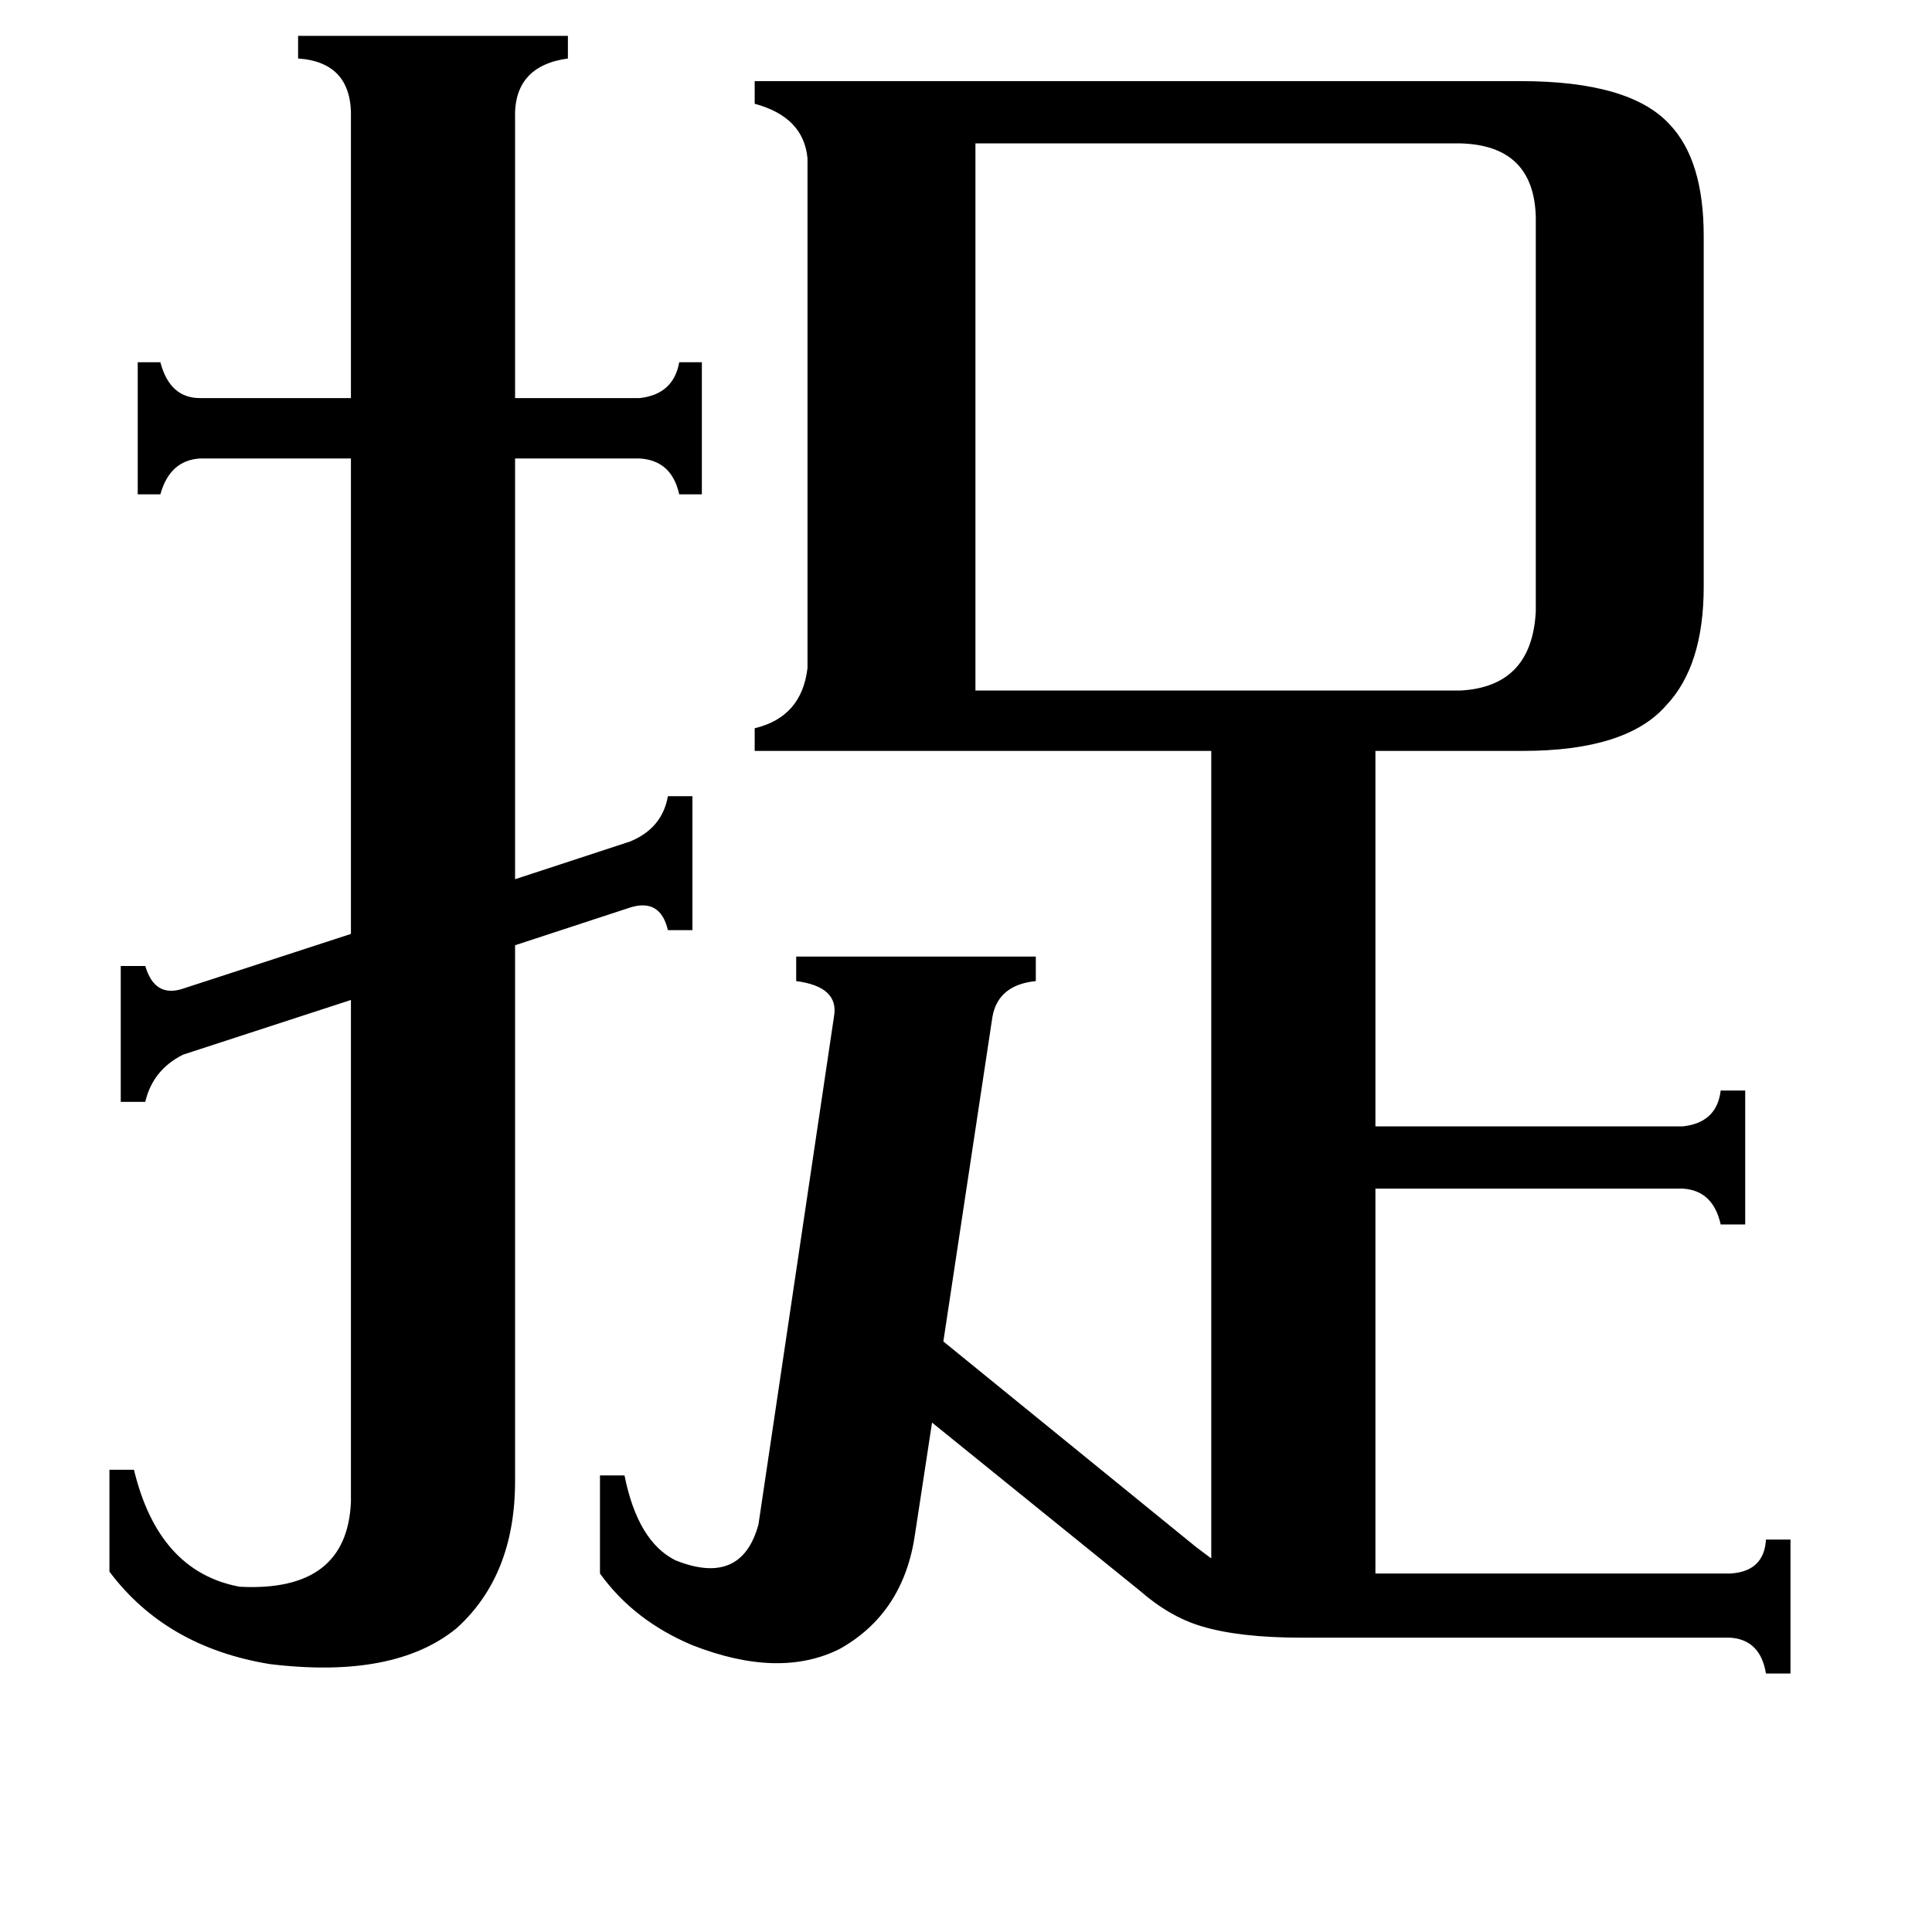 <svg xmlns="http://www.w3.org/2000/svg" viewBox="0 -800 1024 1024">
	<path fill="#000000" d="M774 -434Q812 -436 814 -476V-685Q813 -723 774 -724H517V-434ZM64 -288H77Q82 -271 97 -276L186 -305V-557H106Q90 -556 85 -538H73V-608H85Q90 -589 106 -589H186V-737Q187 -767 158 -769V-781H301V-769Q272 -765 273 -737V-589H339Q357 -591 360 -608H372V-538H360Q356 -556 339 -557H273V-334L334 -354Q351 -361 354 -378H367V-307H354Q350 -324 334 -319L273 -299V-15Q273 35 242 63Q209 90 143 82Q88 73 58 33V-21H71Q84 33 127 41Q184 44 186 -4V-270L97 -241Q81 -233 77 -216H64ZM485 13Q479 55 445 74Q413 90 367 72Q336 59 318 34V-18H331Q338 17 358 27Q393 41 402 8L442 -261Q445 -277 422 -280V-293H549V-280Q529 -278 526 -261L500 -89L634 20L642 26V-402H400V-414Q425 -420 428 -446V-716Q426 -738 400 -745V-757H806Q864 -757 885 -734Q903 -715 903 -675V-489Q903 -447 883 -426Q862 -402 807 -402H729V-203H892Q910 -205 912 -222H925V-151H912Q908 -169 892 -170H729V34H917Q935 33 936 16H949V87H936Q933 69 917 68H690Q657 68 637 62Q620 57 604 43L494 -46Z"/>
</svg>